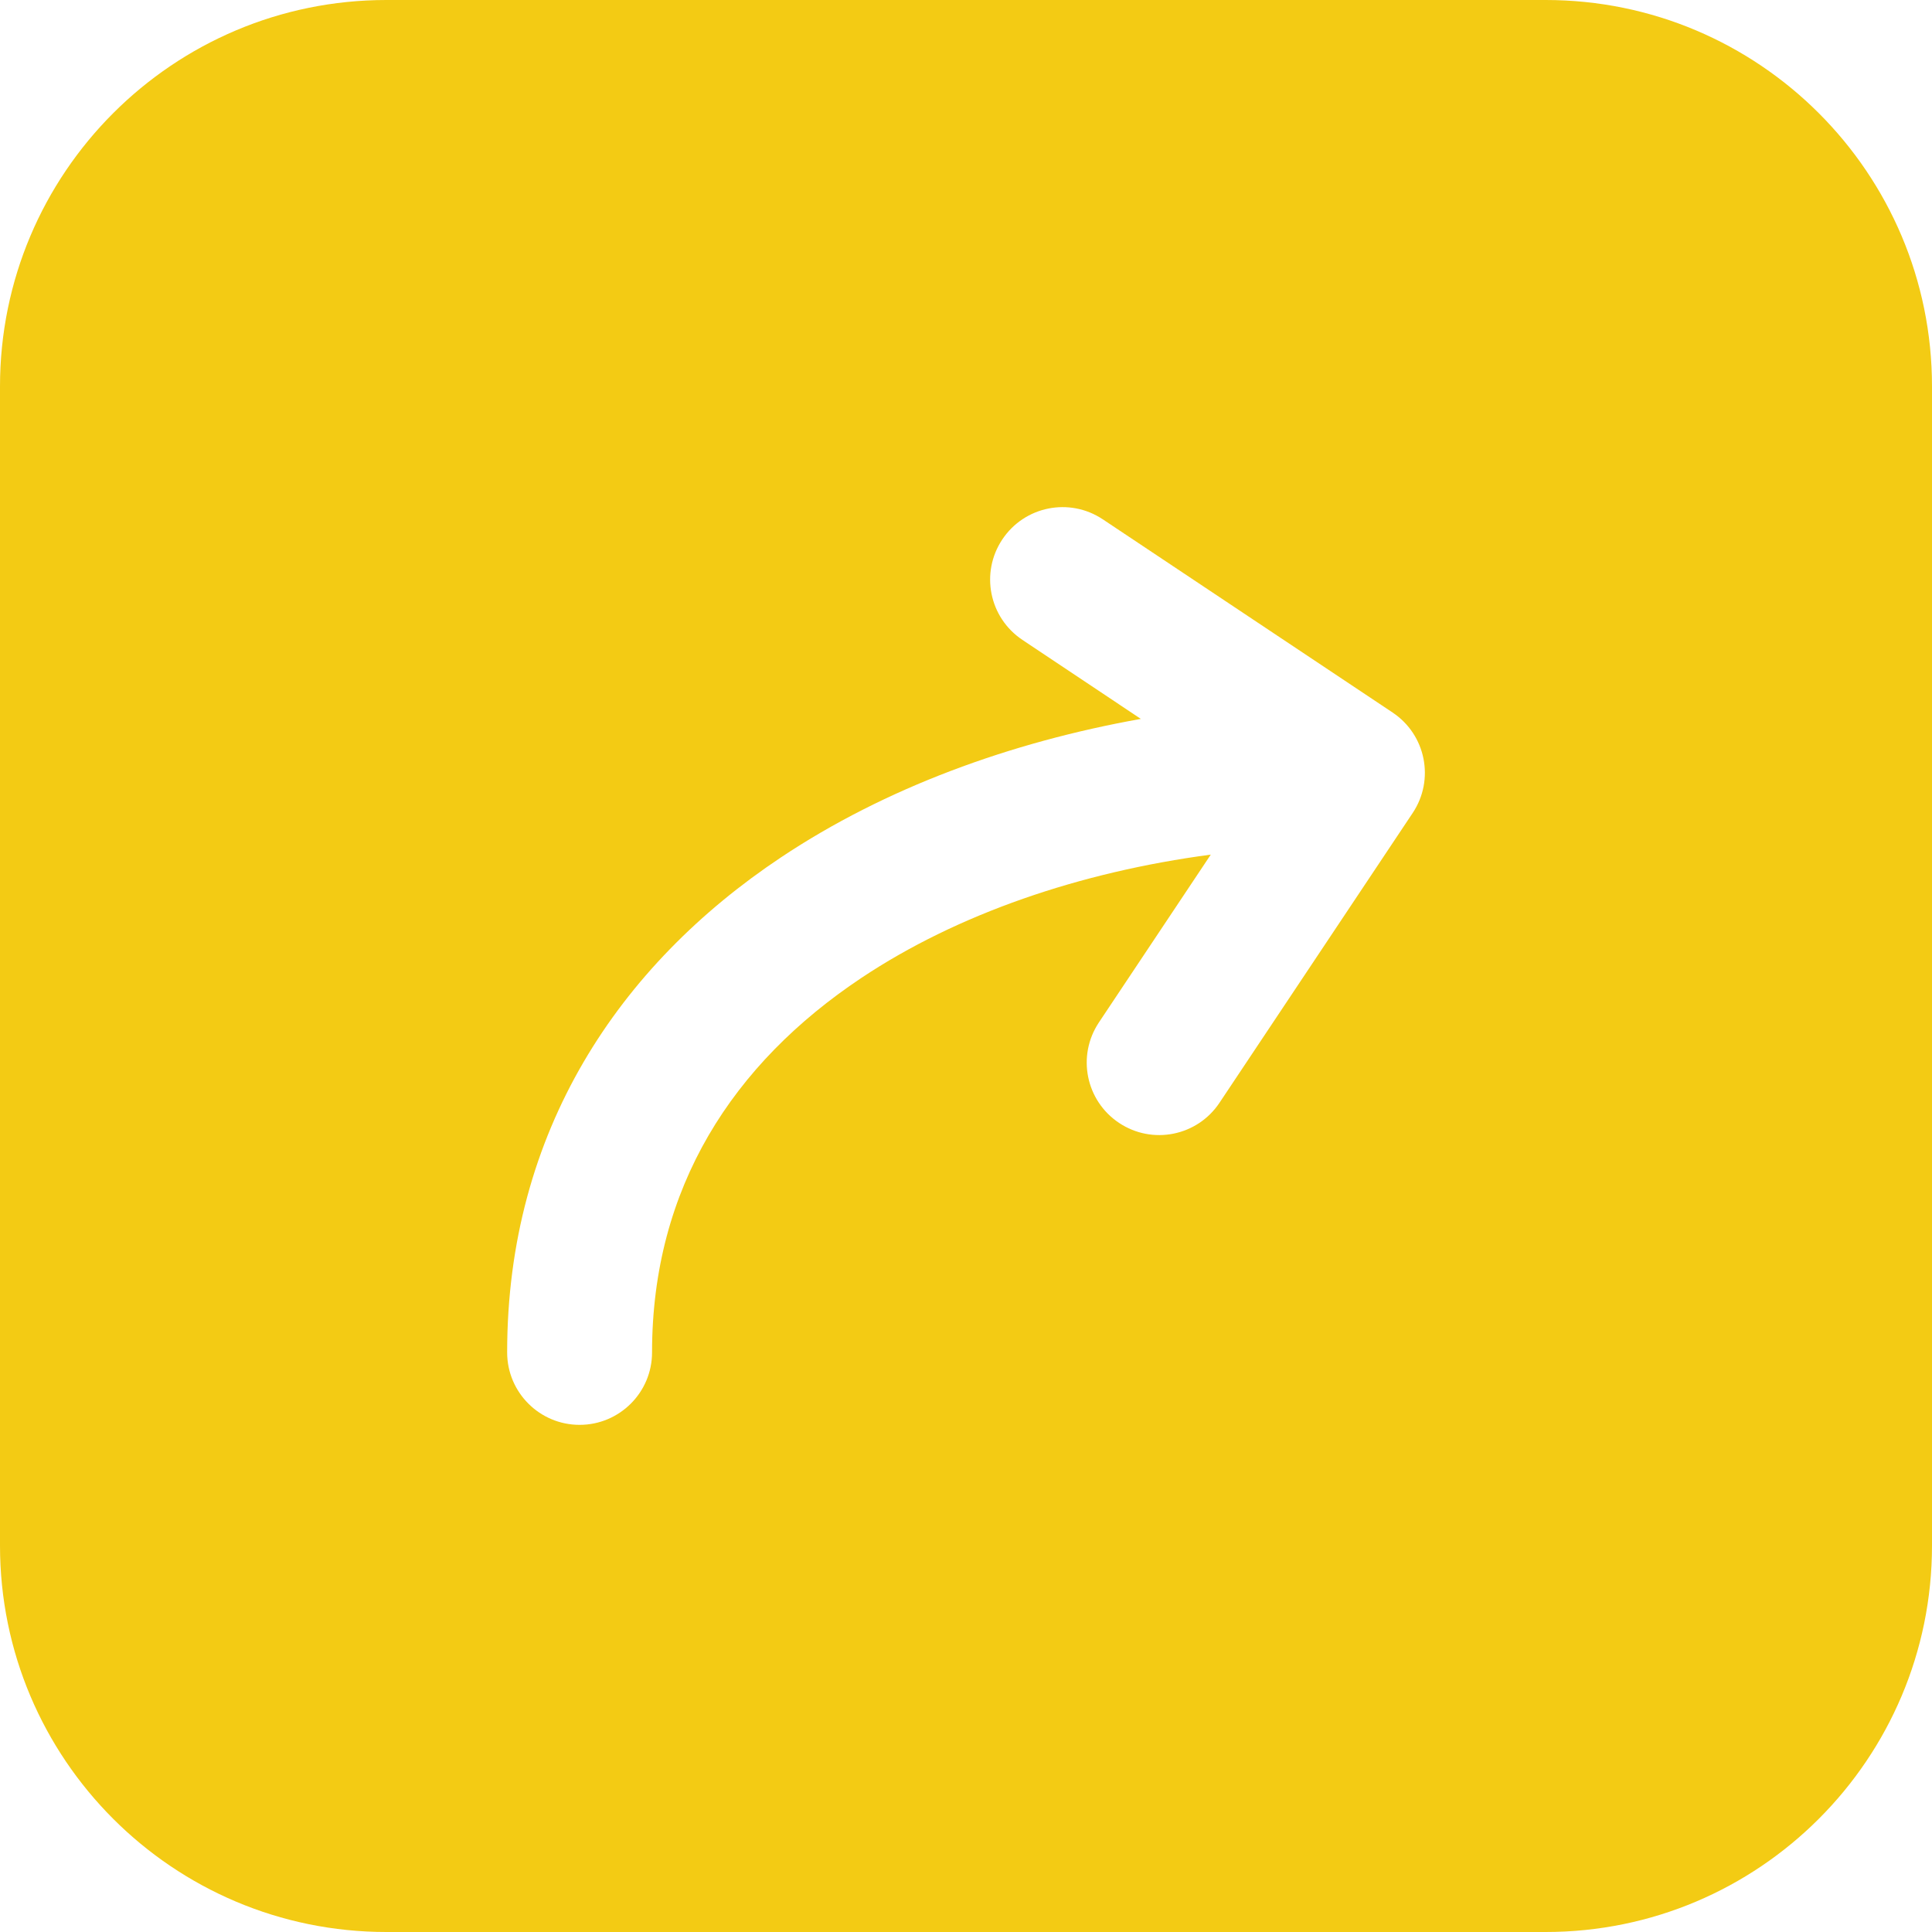 <svg width="20" height="20" viewBox="0 0 20 20" fill="none" xmlns="http://www.w3.org/2000/svg">
<path fill-rule="evenodd" clip-rule="evenodd" d="M4 0C1.791 0 0 1.791 0 4V16C0 18.209 1.791 20 4 20H16C18.209 20 20 18.209 20 16V4C20 1.791 18.209 0 16 0H4ZM11.416 5.376C11.071 5.146 10.606 5.239 10.376 5.584C10.146 5.929 10.239 6.394 10.584 6.624L11.81 7.442C10.455 7.684 9.162 8.157 8.084 8.876C6.411 9.991 5.25 11.709 5.25 14C5.25 14.414 5.586 14.75 6 14.75C6.414 14.75 6.75 14.414 6.75 14C6.75 12.291 7.589 11.009 8.916 10.124C9.912 9.46 11.179 9.027 12.534 8.847L11.376 10.584C11.146 10.929 11.239 11.394 11.584 11.624C11.929 11.854 12.394 11.761 12.624 11.416L14.624 8.416C14.854 8.071 14.761 7.606 14.416 7.376L11.416 5.376Z" fill="#F3CB14"/>
</svg>
